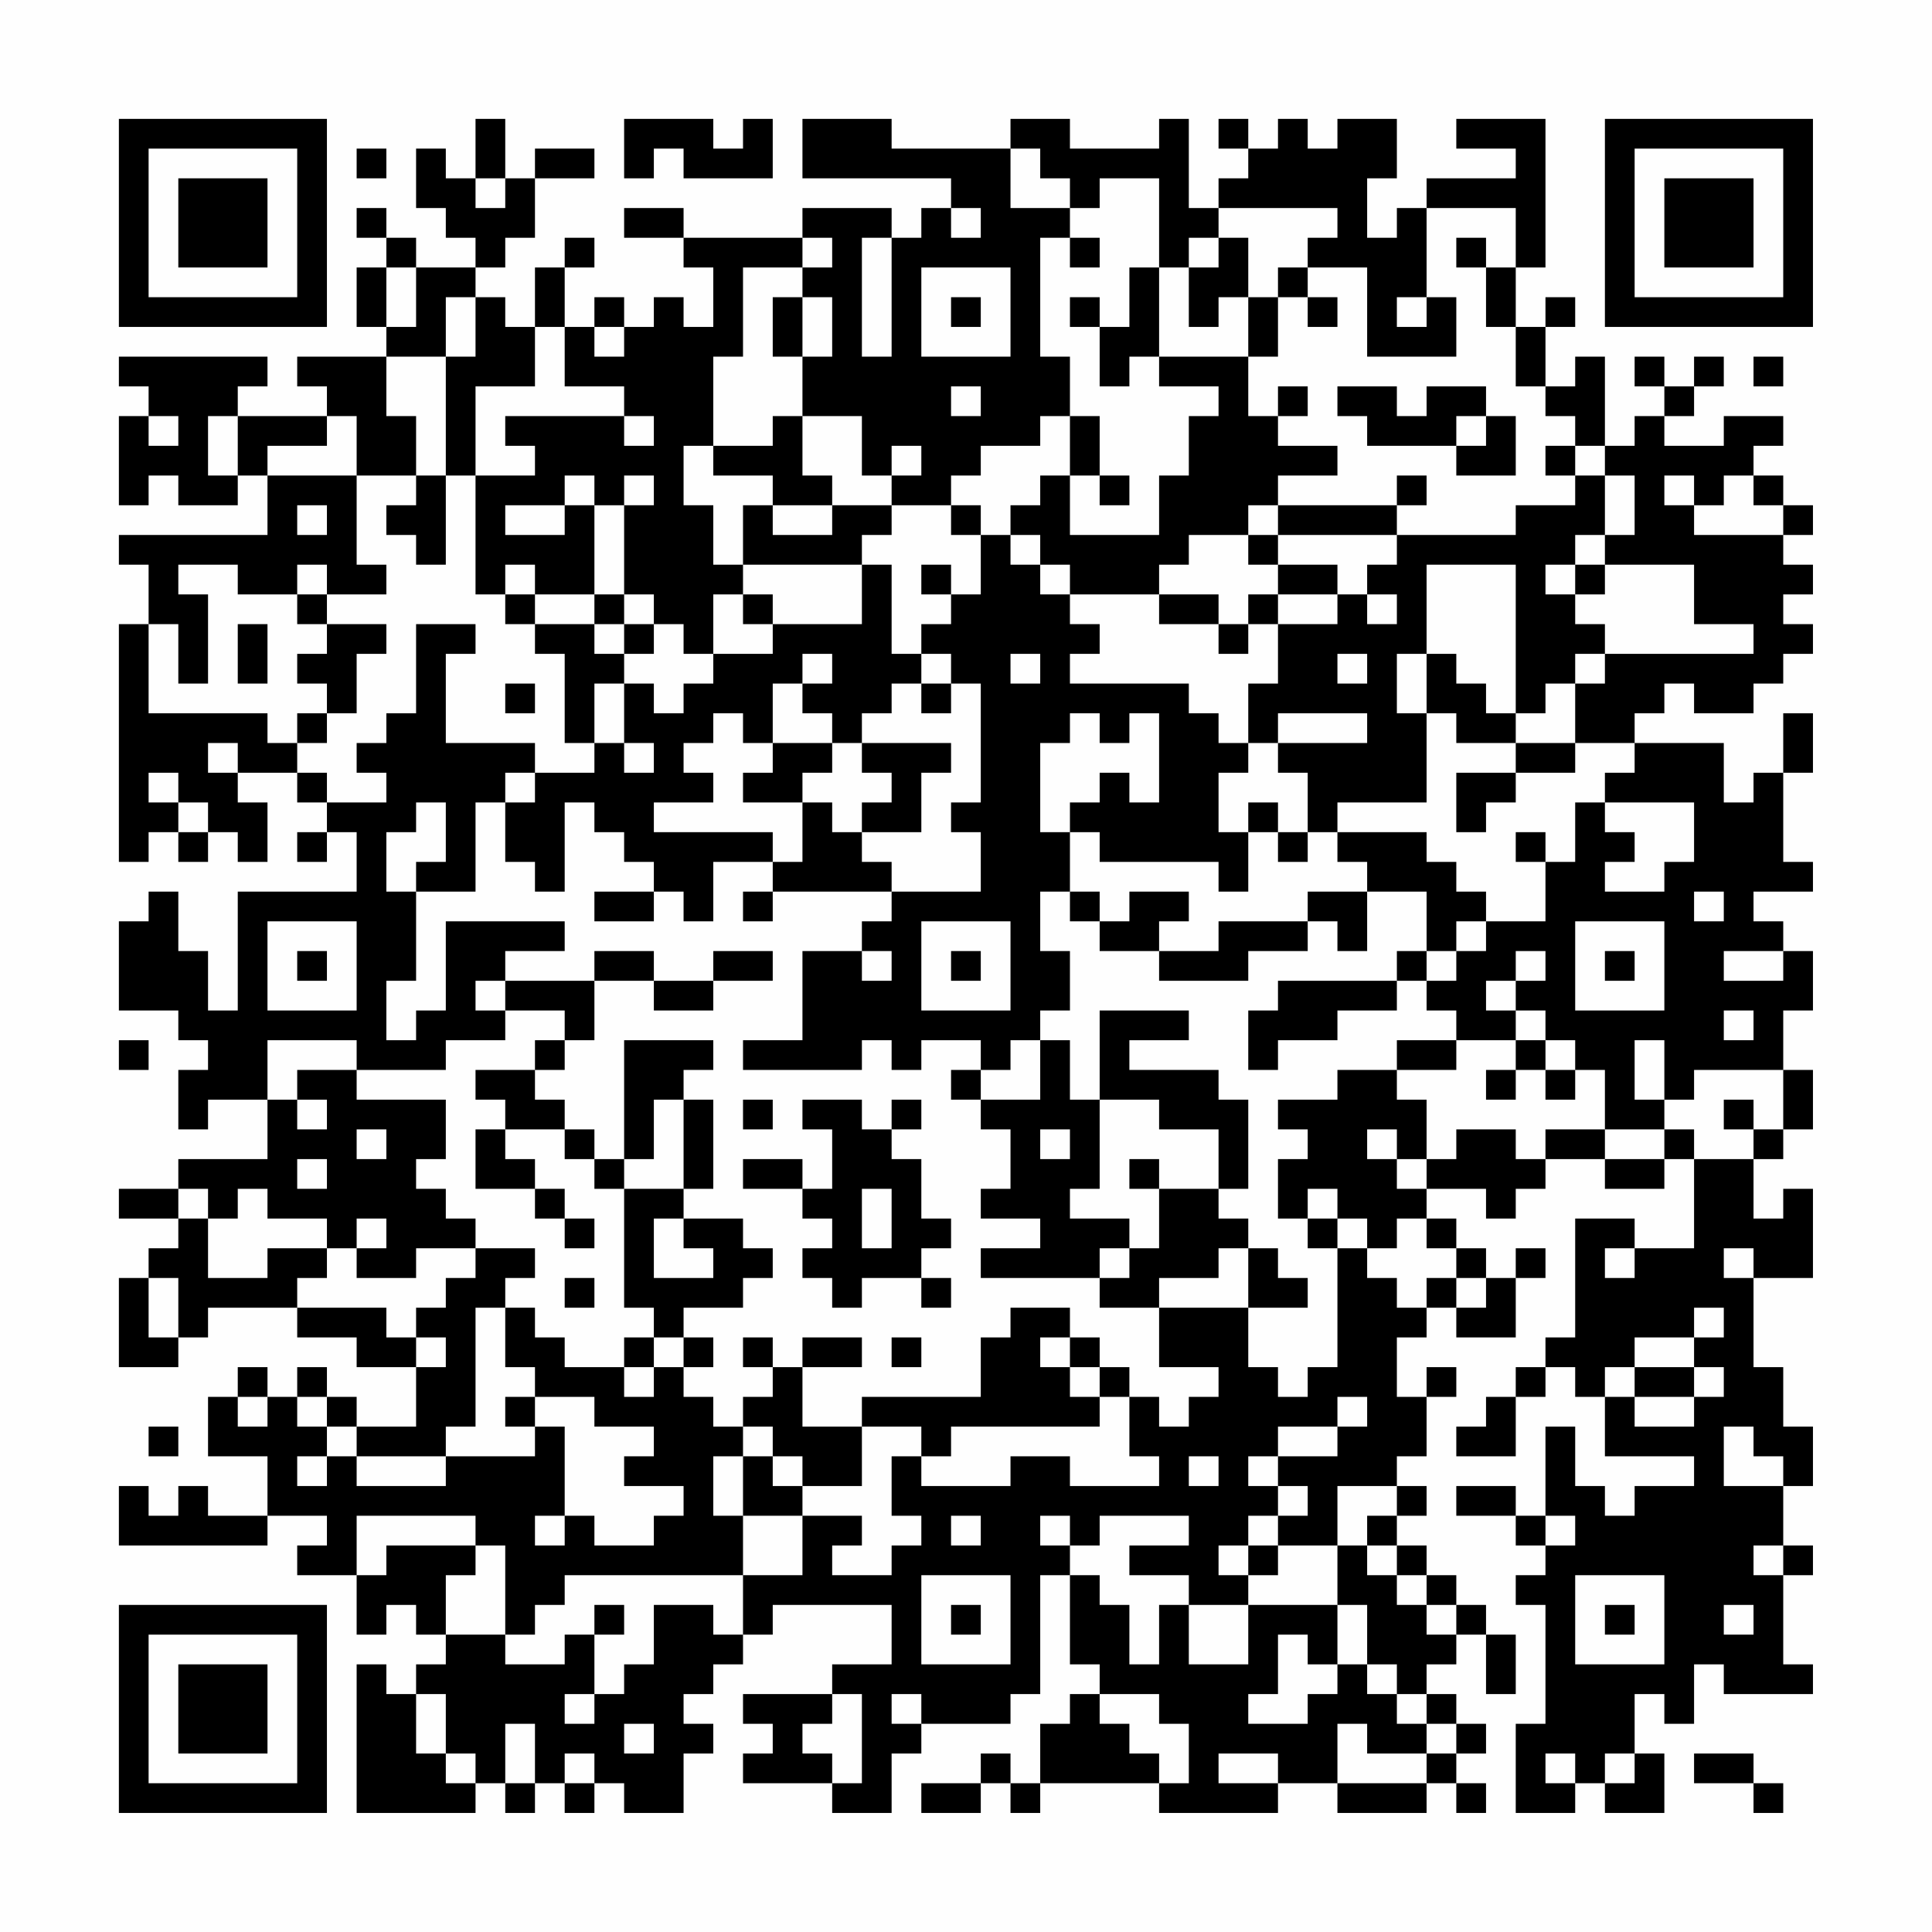 <?xml version="1.0" encoding="UTF-8"?>
<svg xmlns="http://www.w3.org/2000/svg" version="1.1" width="300" height="300" viewBox="0 0 300 300"><rect x="0" y="0" width="300" height="300" fill="#fefefe"/><g transform="scale(4.615)"><g transform="translate(4,4)"><path fill-rule="evenodd" d="M12 0L12 2L11 2L11 1L10 1L10 3L11 3L11 4L12 4L12 5L10 5L10 4L9 4L9 3L8 3L8 4L9 4L9 5L8 5L8 7L9 7L9 8L6 8L6 9L7 9L7 10L4 10L4 9L5 9L5 8L0 8L0 9L1 9L1 10L0 10L0 13L1 13L1 12L2 12L2 13L4 13L4 12L5 12L5 14L0 14L0 15L1 15L1 17L0 17L0 25L1 25L1 24L2 24L2 25L3 25L3 24L4 24L4 25L5 25L5 23L4 23L4 22L6 22L6 23L7 23L7 24L6 24L6 25L7 25L7 24L8 24L8 26L4 26L4 30L3 30L3 28L2 28L2 26L1 26L1 27L0 27L0 30L2 30L2 31L3 31L3 32L2 32L2 34L3 34L3 33L5 33L5 35L2 35L2 36L0 36L0 37L2 37L2 38L1 38L1 39L0 39L0 42L2 42L2 41L3 41L3 40L6 40L6 41L8 41L8 42L10 42L10 44L8 44L8 43L7 43L7 42L6 42L6 43L5 43L5 42L4 42L4 43L3 43L3 45L5 45L5 47L3 47L3 46L2 46L2 47L1 47L1 46L0 46L0 48L5 48L5 47L7 47L7 48L6 48L6 49L8 49L8 51L9 51L9 50L10 50L10 51L11 51L11 52L10 52L10 53L9 53L9 52L8 52L8 57L12 57L12 56L13 56L13 57L14 57L14 56L15 56L15 57L16 57L16 56L17 56L17 57L19 57L19 55L20 55L20 54L19 54L19 53L20 53L20 52L21 52L21 51L22 51L22 50L26 50L26 52L24 52L24 53L21 53L21 54L22 54L22 55L21 55L21 56L24 56L24 57L26 57L26 55L27 55L27 54L30 54L30 53L31 53L31 49L32 49L32 52L33 52L33 53L32 53L32 54L31 54L31 56L30 56L30 55L29 55L29 56L27 56L27 57L29 57L29 56L30 56L30 57L31 57L31 56L35 56L35 57L39 57L39 56L41 56L41 57L44 57L44 56L45 56L45 57L46 57L46 56L45 56L45 55L46 55L46 54L45 54L45 53L44 53L44 52L45 52L45 51L46 51L46 53L47 53L47 51L46 51L46 50L45 50L45 49L44 49L44 48L43 48L43 47L44 47L44 46L43 46L43 45L44 45L44 43L45 43L45 42L44 42L44 43L43 43L43 41L44 41L44 40L45 40L45 41L47 41L47 39L48 39L48 38L47 38L47 39L46 39L46 38L45 38L45 37L44 37L44 36L46 36L46 37L47 37L47 36L48 36L48 35L50 35L50 36L52 36L52 35L53 35L53 38L51 38L51 37L49 37L49 41L48 41L48 42L47 42L47 43L46 43L46 44L45 44L45 45L47 45L47 43L48 43L48 42L49 42L49 43L50 43L50 45L53 45L53 46L51 46L51 47L50 47L50 46L49 46L49 44L48 44L48 47L47 47L47 46L45 46L45 47L47 47L47 48L48 48L48 49L47 49L47 50L48 50L48 54L47 54L47 57L49 57L49 56L50 56L50 57L52 57L52 55L51 55L51 53L52 53L52 54L53 54L53 52L54 52L54 53L57 53L57 52L56 52L56 49L57 49L57 48L56 48L56 46L57 46L57 44L56 44L56 42L55 42L55 39L57 39L57 36L56 36L56 37L55 37L55 35L56 35L56 34L57 34L57 32L56 32L56 30L57 30L57 28L56 28L56 27L55 27L55 26L57 26L57 25L56 25L56 22L57 22L57 20L56 20L56 22L55 22L55 23L54 23L54 21L51 21L51 20L52 20L52 19L53 19L53 20L55 20L55 19L56 19L56 18L57 18L57 17L56 17L56 16L57 16L57 15L56 15L56 14L57 14L57 13L56 13L56 12L55 12L55 11L56 11L56 10L54 10L54 11L52 11L52 10L53 10L53 9L54 9L54 8L53 8L53 9L52 9L52 8L51 8L51 9L52 9L52 10L51 10L51 11L50 11L50 8L49 8L49 9L48 9L48 7L49 7L49 6L48 6L48 7L47 7L47 5L48 5L48 0L45 0L45 1L47 1L47 2L44 2L44 3L43 3L43 4L42 4L42 2L43 2L43 0L41 0L41 1L40 1L40 0L39 0L39 1L38 1L38 0L37 0L37 1L38 1L38 2L37 2L37 3L36 3L36 0L35 0L35 1L32 1L32 0L30 0L30 1L26 1L26 0L23 0L23 2L28 2L28 3L27 3L27 4L26 4L26 3L23 3L23 4L19 4L19 3L17 3L17 4L19 4L19 5L20 5L20 7L19 7L19 6L18 6L18 7L17 7L17 6L16 6L16 7L15 7L15 5L16 5L16 4L15 4L15 5L14 5L14 7L13 7L13 6L12 6L12 5L13 5L13 4L14 4L14 2L16 2L16 1L14 1L14 2L13 2L13 0ZM17 0L17 2L18 2L18 1L19 1L19 2L22 2L22 0L21 0L21 1L20 1L20 0ZM8 1L8 2L9 2L9 1ZM30 1L30 3L32 3L32 4L31 4L31 8L32 8L32 10L31 10L31 11L29 11L29 12L28 12L28 13L26 13L26 12L27 12L27 11L26 11L26 12L25 12L25 10L23 10L23 8L24 8L24 6L23 6L23 5L24 5L24 4L23 4L23 5L21 5L21 8L20 8L20 11L19 11L19 13L20 13L20 15L21 15L21 16L20 16L20 18L19 18L19 17L18 17L18 16L17 16L17 13L18 13L18 12L17 12L17 13L16 13L16 12L15 12L15 13L13 13L13 14L15 14L15 13L16 13L16 16L14 16L14 15L13 15L13 16L12 16L12 12L14 12L14 11L13 11L13 10L17 10L17 11L18 11L18 10L17 10L17 9L15 9L15 7L14 7L14 9L12 9L12 12L11 12L11 8L12 8L12 6L11 6L11 8L9 8L9 10L10 10L10 12L8 12L8 10L7 10L7 11L5 11L5 12L8 12L8 15L9 15L9 16L7 16L7 15L6 15L6 16L4 16L4 15L2 15L2 16L3 16L3 19L2 19L2 17L1 17L1 20L5 20L5 21L6 21L6 22L7 22L7 23L9 23L9 22L8 22L8 21L9 21L9 20L10 20L10 17L12 17L12 18L11 18L11 21L14 21L14 22L13 22L13 23L12 23L12 26L10 26L10 25L11 25L11 23L10 23L10 24L9 24L9 26L10 26L10 29L9 29L9 31L10 31L10 30L11 30L11 27L15 27L15 28L13 28L13 29L12 29L12 30L13 30L13 31L11 31L11 32L8 32L8 31L5 31L5 33L6 33L6 34L7 34L7 33L6 33L6 32L8 32L8 33L11 33L11 35L10 35L10 36L11 36L11 37L12 37L12 38L10 38L10 39L8 39L8 38L9 38L9 37L8 37L8 38L7 38L7 37L5 37L5 36L4 36L4 37L3 37L3 36L2 36L2 37L3 37L3 39L5 39L5 38L7 38L7 39L6 39L6 40L9 40L9 41L10 41L10 42L11 42L11 41L10 41L10 40L11 40L11 39L12 39L12 38L14 38L14 39L13 39L13 40L12 40L12 44L11 44L11 45L8 45L8 44L7 44L7 43L6 43L6 44L7 44L7 45L6 45L6 46L7 46L7 45L8 45L8 46L11 46L11 45L14 45L14 44L15 44L15 47L14 47L14 48L15 48L15 47L16 47L16 48L18 48L18 47L19 47L19 46L17 46L17 45L18 45L18 44L16 44L16 43L14 43L14 42L13 42L13 40L14 40L14 41L15 41L15 42L17 42L17 43L18 43L18 42L19 42L19 43L20 43L20 44L21 44L21 45L20 45L20 47L21 47L21 49L15 49L15 50L14 50L14 51L13 51L13 48L12 48L12 47L8 47L8 49L9 49L9 48L12 48L12 49L11 49L11 51L13 51L13 52L15 52L15 51L16 51L16 53L15 53L15 54L16 54L16 53L17 53L17 52L18 52L18 50L20 50L20 51L21 51L21 49L23 49L23 47L25 47L25 48L24 48L24 49L26 49L26 48L27 48L27 47L26 47L26 45L27 45L27 46L30 46L30 45L32 45L32 46L35 46L35 45L34 45L34 43L35 43L35 44L36 44L36 43L37 43L37 42L35 42L35 40L38 40L38 42L39 42L39 43L40 43L40 42L41 42L41 38L42 38L42 39L43 39L43 40L44 40L44 39L45 39L45 40L46 40L46 39L45 39L45 38L44 38L44 37L43 37L43 38L42 38L42 37L41 37L41 36L40 36L40 37L39 37L39 35L40 35L40 34L39 34L39 33L41 33L41 32L43 32L43 33L44 33L44 35L43 35L43 34L42 34L42 35L43 35L43 36L44 36L44 35L45 35L45 34L47 34L47 35L48 35L48 34L50 34L50 35L52 35L52 34L53 34L53 35L55 35L55 34L56 34L56 32L53 32L53 33L52 33L52 31L51 31L51 33L52 33L52 34L50 34L50 32L49 32L49 31L48 31L48 30L47 30L47 29L48 29L48 28L47 28L47 29L46 29L46 30L47 30L47 31L45 31L45 30L44 30L44 29L45 29L45 28L46 28L46 27L48 27L48 25L49 25L49 23L50 23L50 24L51 24L51 25L50 25L50 26L52 26L52 25L53 25L53 23L50 23L50 22L51 22L51 21L49 21L49 19L50 19L50 18L55 18L55 17L53 17L53 15L50 15L50 14L51 14L51 12L50 12L50 11L49 11L49 10L48 10L48 9L47 9L47 7L46 7L46 5L47 5L47 3L44 3L44 6L43 6L43 7L44 7L44 6L45 6L45 8L42 8L42 5L40 5L40 4L41 4L41 3L37 3L37 4L36 4L36 5L35 5L35 2L33 2L33 3L32 3L32 2L31 2L31 1ZM12 2L12 3L13 3L13 2ZM28 3L28 4L29 4L29 3ZM25 4L25 8L26 8L26 4ZM32 4L32 5L33 5L33 4ZM37 4L37 5L36 5L36 7L37 7L37 6L38 6L38 8L35 8L35 5L34 5L34 7L33 7L33 6L32 6L32 7L33 7L33 9L34 9L34 8L35 8L35 9L37 9L37 10L36 10L36 12L35 12L35 14L32 14L32 12L33 12L33 13L34 13L34 12L33 12L33 10L32 10L32 12L31 12L31 13L30 13L30 14L29 14L29 13L28 13L28 14L29 14L29 16L28 16L28 15L27 15L27 16L28 16L28 17L27 17L27 18L26 18L26 15L25 15L25 14L26 14L26 13L24 13L24 12L23 12L23 10L22 10L22 11L20 11L20 12L22 12L22 13L21 13L21 15L25 15L25 17L22 17L22 16L21 16L21 17L22 17L22 18L20 18L20 19L19 19L19 20L18 20L18 19L17 19L17 18L18 18L18 17L17 17L17 16L16 16L16 17L14 17L14 16L13 16L13 17L14 17L14 18L15 18L15 21L16 21L16 22L14 22L14 23L13 23L13 25L14 25L14 26L15 26L15 23L16 23L16 24L17 24L17 25L18 25L18 26L16 26L16 27L18 27L18 26L19 26L19 27L20 27L20 25L22 25L22 26L21 26L21 27L22 27L22 26L26 26L26 27L25 27L25 28L23 28L23 31L21 31L21 32L25 32L25 31L26 31L26 32L27 32L27 31L29 31L29 32L28 32L28 33L29 33L29 34L30 34L30 36L29 36L29 37L31 37L31 38L29 38L29 39L33 39L33 40L35 40L35 39L37 39L37 38L38 38L38 40L40 40L40 39L39 39L39 38L38 38L38 37L37 37L37 36L38 36L38 33L37 33L37 32L34 32L34 31L36 31L36 30L33 30L33 33L32 33L32 31L31 31L31 30L32 30L32 28L31 28L31 26L32 26L32 27L33 27L33 28L35 28L35 29L38 29L38 28L40 28L40 27L41 27L41 28L42 28L42 26L44 26L44 28L43 28L43 29L39 29L39 30L38 30L38 32L39 32L39 31L41 31L41 30L43 30L43 29L44 29L44 28L45 28L45 27L46 27L46 26L45 26L45 25L44 25L44 24L41 24L41 23L44 23L44 20L45 20L45 21L47 21L47 22L45 22L45 24L46 24L46 23L47 23L47 22L49 22L49 21L47 21L47 20L48 20L48 19L49 19L49 18L50 18L50 17L49 17L49 16L50 16L50 15L49 15L49 14L50 14L50 12L49 12L49 11L48 11L48 12L49 12L49 13L47 13L47 14L43 14L43 13L44 13L44 12L43 12L43 13L39 13L39 12L41 12L41 11L39 11L39 10L40 10L40 9L39 9L39 10L38 10L38 8L39 8L39 6L40 6L40 7L41 7L41 6L40 6L40 5L39 5L39 6L38 6L38 4ZM45 4L45 5L46 5L46 4ZM9 5L9 7L10 7L10 5ZM27 5L27 8L30 8L30 5ZM22 6L22 8L23 8L23 6ZM28 6L28 7L29 7L29 6ZM16 7L16 8L17 8L17 7ZM55 8L55 9L56 9L56 8ZM28 9L28 10L29 10L29 9ZM41 9L41 10L42 10L42 11L45 11L45 12L47 12L47 10L46 10L46 9L44 9L44 10L43 10L43 9ZM1 10L1 11L2 11L2 10ZM3 10L3 12L4 12L4 10ZM45 10L45 11L46 11L46 10ZM10 12L10 13L9 13L9 14L10 14L10 15L11 15L11 12ZM52 12L52 13L53 13L53 14L56 14L56 13L55 13L55 12L54 12L54 13L53 13L53 12ZM6 13L6 14L7 14L7 13ZM22 13L22 14L24 14L24 13ZM38 13L38 14L36 14L36 15L35 15L35 16L32 16L32 15L31 15L31 14L30 14L30 15L31 15L31 16L32 16L32 17L33 17L33 18L32 18L32 19L36 19L36 20L37 20L37 21L38 21L38 22L37 22L37 24L38 24L38 26L37 26L37 25L33 25L33 24L32 24L32 23L33 23L33 22L34 22L34 23L35 23L35 20L34 20L34 21L33 21L33 20L32 20L32 21L31 21L31 24L32 24L32 26L33 26L33 27L34 27L34 26L36 26L36 27L35 27L35 28L37 28L37 27L40 27L40 26L42 26L42 25L41 25L41 24L40 24L40 22L39 22L39 21L42 21L42 20L39 20L39 21L38 21L38 19L39 19L39 17L41 17L41 16L42 16L42 17L43 17L43 16L42 16L42 15L43 15L43 14L39 14L39 13ZM38 14L38 15L39 15L39 16L38 16L38 17L37 17L37 16L35 16L35 17L37 17L37 18L38 18L38 17L39 17L39 16L41 16L41 15L39 15L39 14ZM44 15L44 18L43 18L43 20L44 20L44 18L45 18L45 19L46 19L46 20L47 20L47 15ZM48 15L48 16L49 16L49 15ZM6 16L6 17L7 17L7 18L6 18L6 19L7 19L7 20L6 20L6 21L7 21L7 20L8 20L8 18L9 18L9 17L7 17L7 16ZM4 17L4 19L5 19L5 17ZM16 17L16 18L17 18L17 17ZM23 18L23 19L22 19L22 21L21 21L21 20L20 20L20 21L19 21L19 22L20 22L20 23L18 23L18 24L22 24L22 25L23 25L23 23L24 23L24 24L25 24L25 25L26 25L26 26L29 26L29 24L28 24L28 23L29 23L29 19L28 19L28 18L27 18L27 19L26 19L26 20L25 20L25 21L24 21L24 20L23 20L23 19L24 19L24 18ZM30 18L30 19L31 19L31 18ZM41 18L41 19L42 19L42 18ZM13 19L13 20L14 20L14 19ZM16 19L16 21L17 21L17 22L18 22L18 21L17 21L17 19ZM27 19L27 20L28 20L28 19ZM3 21L3 22L4 22L4 21ZM22 21L22 22L21 22L21 23L23 23L23 22L24 22L24 21ZM25 21L25 22L26 22L26 23L25 23L25 24L27 24L27 22L28 22L28 21ZM1 22L1 23L2 23L2 24L3 24L3 23L2 23L2 22ZM38 23L38 24L39 24L39 25L40 25L40 24L39 24L39 23ZM47 24L47 25L48 25L48 24ZM53 26L53 27L54 27L54 26ZM5 27L5 30L8 30L8 27ZM27 27L27 30L30 30L30 27ZM49 27L49 30L52 30L52 27ZM6 28L6 29L7 29L7 28ZM16 28L16 29L13 29L13 30L15 30L15 31L14 31L14 32L12 32L12 33L13 33L13 34L12 34L12 36L14 36L14 37L15 37L15 38L16 38L16 37L15 37L15 36L14 36L14 35L13 35L13 34L15 34L15 35L16 35L16 36L17 36L17 40L18 40L18 41L17 41L17 42L18 42L18 41L19 41L19 42L20 42L20 41L19 41L19 40L21 40L21 39L22 39L22 38L21 38L21 37L19 37L19 36L20 36L20 33L19 33L19 32L20 32L20 31L17 31L17 35L16 35L16 34L15 34L15 33L14 33L14 32L15 32L15 31L16 31L16 29L18 29L18 30L20 30L20 29L22 29L22 28L20 28L20 29L18 29L18 28ZM25 28L25 29L26 29L26 28ZM28 28L28 29L29 29L29 28ZM50 28L50 29L51 29L51 28ZM54 28L54 29L56 29L56 28ZM54 30L54 31L55 31L55 30ZM0 31L0 32L1 32L1 31ZM30 31L30 32L29 32L29 33L31 33L31 31ZM43 31L43 32L45 32L45 31ZM47 31L47 32L46 32L46 33L47 33L47 32L48 32L48 33L49 33L49 32L48 32L48 31ZM18 33L18 35L17 35L17 36L19 36L19 33ZM21 33L21 34L22 34L22 33ZM23 33L23 34L24 34L24 36L23 36L23 35L21 35L21 36L23 36L23 37L24 37L24 38L23 38L23 39L24 39L24 40L25 40L25 39L27 39L27 40L28 40L28 39L27 39L27 38L28 38L28 37L27 37L27 35L26 35L26 34L27 34L27 33L26 33L26 34L25 34L25 33ZM33 33L33 36L32 36L32 37L34 37L34 38L33 38L33 39L34 39L34 38L35 38L35 36L37 36L37 34L35 34L35 33ZM54 33L54 34L55 34L55 33ZM8 34L8 35L9 35L9 34ZM31 34L31 35L32 35L32 34ZM6 35L6 36L7 36L7 35ZM34 35L34 36L35 36L35 35ZM25 36L25 38L26 38L26 36ZM18 37L18 39L20 39L20 38L19 38L19 37ZM40 37L40 38L41 38L41 37ZM50 38L50 39L51 39L51 38ZM54 38L54 39L55 39L55 38ZM1 39L1 41L2 41L2 39ZM15 39L15 40L16 40L16 39ZM30 40L30 41L29 41L29 43L25 43L25 44L23 44L23 42L25 42L25 41L23 41L23 42L22 42L22 41L21 41L21 42L22 42L22 43L21 43L21 44L22 44L22 45L21 45L21 47L23 47L23 46L25 46L25 44L27 44L27 45L28 45L28 44L33 44L33 43L34 43L34 42L33 42L33 41L32 41L32 40ZM53 40L53 41L51 41L51 42L50 42L50 43L51 43L51 44L53 44L53 43L54 43L54 42L53 42L53 41L54 41L54 40ZM26 41L26 42L27 42L27 41ZM31 41L31 42L32 42L32 43L33 43L33 42L32 42L32 41ZM51 42L51 43L53 43L53 42ZM4 43L4 44L5 44L5 43ZM13 43L13 44L14 44L14 43ZM41 43L41 44L39 44L39 45L38 45L38 46L39 46L39 47L38 47L38 48L37 48L37 49L38 49L38 50L36 50L36 49L34 49L34 48L36 48L36 47L33 47L33 48L32 48L32 47L31 47L31 48L32 48L32 49L33 49L33 50L34 50L34 52L35 52L35 50L36 50L36 52L38 52L38 50L41 50L41 52L40 52L40 51L39 51L39 53L38 53L38 54L40 54L40 53L41 53L41 52L42 52L42 53L43 53L43 54L44 54L44 55L42 55L42 54L41 54L41 56L44 56L44 55L45 55L45 54L44 54L44 53L43 53L43 52L42 52L42 50L41 50L41 48L42 48L42 49L43 49L43 50L44 50L44 51L45 51L45 50L44 50L44 49L43 49L43 48L42 48L42 47L43 47L43 46L41 46L41 48L39 48L39 47L40 47L40 46L39 46L39 45L41 45L41 44L42 44L42 43ZM1 44L1 45L2 45L2 44ZM54 44L54 46L56 46L56 45L55 45L55 44ZM22 45L22 46L23 46L23 45ZM36 45L36 46L37 46L37 45ZM28 47L28 48L29 48L29 47ZM48 47L48 48L49 48L49 47ZM38 48L38 49L39 49L39 48ZM55 48L55 49L56 49L56 48ZM27 49L27 52L30 52L30 49ZM49 49L49 52L52 52L52 49ZM16 50L16 51L17 51L17 50ZM28 50L28 51L29 51L29 50ZM50 50L50 51L51 51L51 50ZM54 50L54 51L55 51L55 50ZM10 53L10 55L11 55L11 56L12 56L12 55L11 55L11 53ZM24 53L24 54L23 54L23 55L24 55L24 56L25 56L25 53ZM26 53L26 54L27 54L27 53ZM33 53L33 54L34 54L34 55L35 55L35 56L36 56L36 54L35 54L35 53ZM13 54L13 56L14 56L14 54ZM17 54L17 55L18 55L18 54ZM15 55L15 56L16 56L16 55ZM37 55L37 56L39 56L39 55ZM48 55L48 56L49 56L49 55ZM50 55L50 56L51 56L51 55ZM53 55L53 56L55 56L55 57L56 57L56 56L55 56L55 55ZM0 0L0 7L7 7L7 0ZM1 1L1 6L6 6L6 1ZM2 2L2 5L5 5L5 2ZM50 0L50 7L57 7L57 0ZM51 1L51 6L56 6L56 1ZM52 2L52 5L55 5L55 2ZM0 50L0 57L7 57L7 50ZM1 51L1 56L6 56L6 51ZM2 52L2 55L5 55L5 52Z" fill="#000000"/></g></g></svg>
